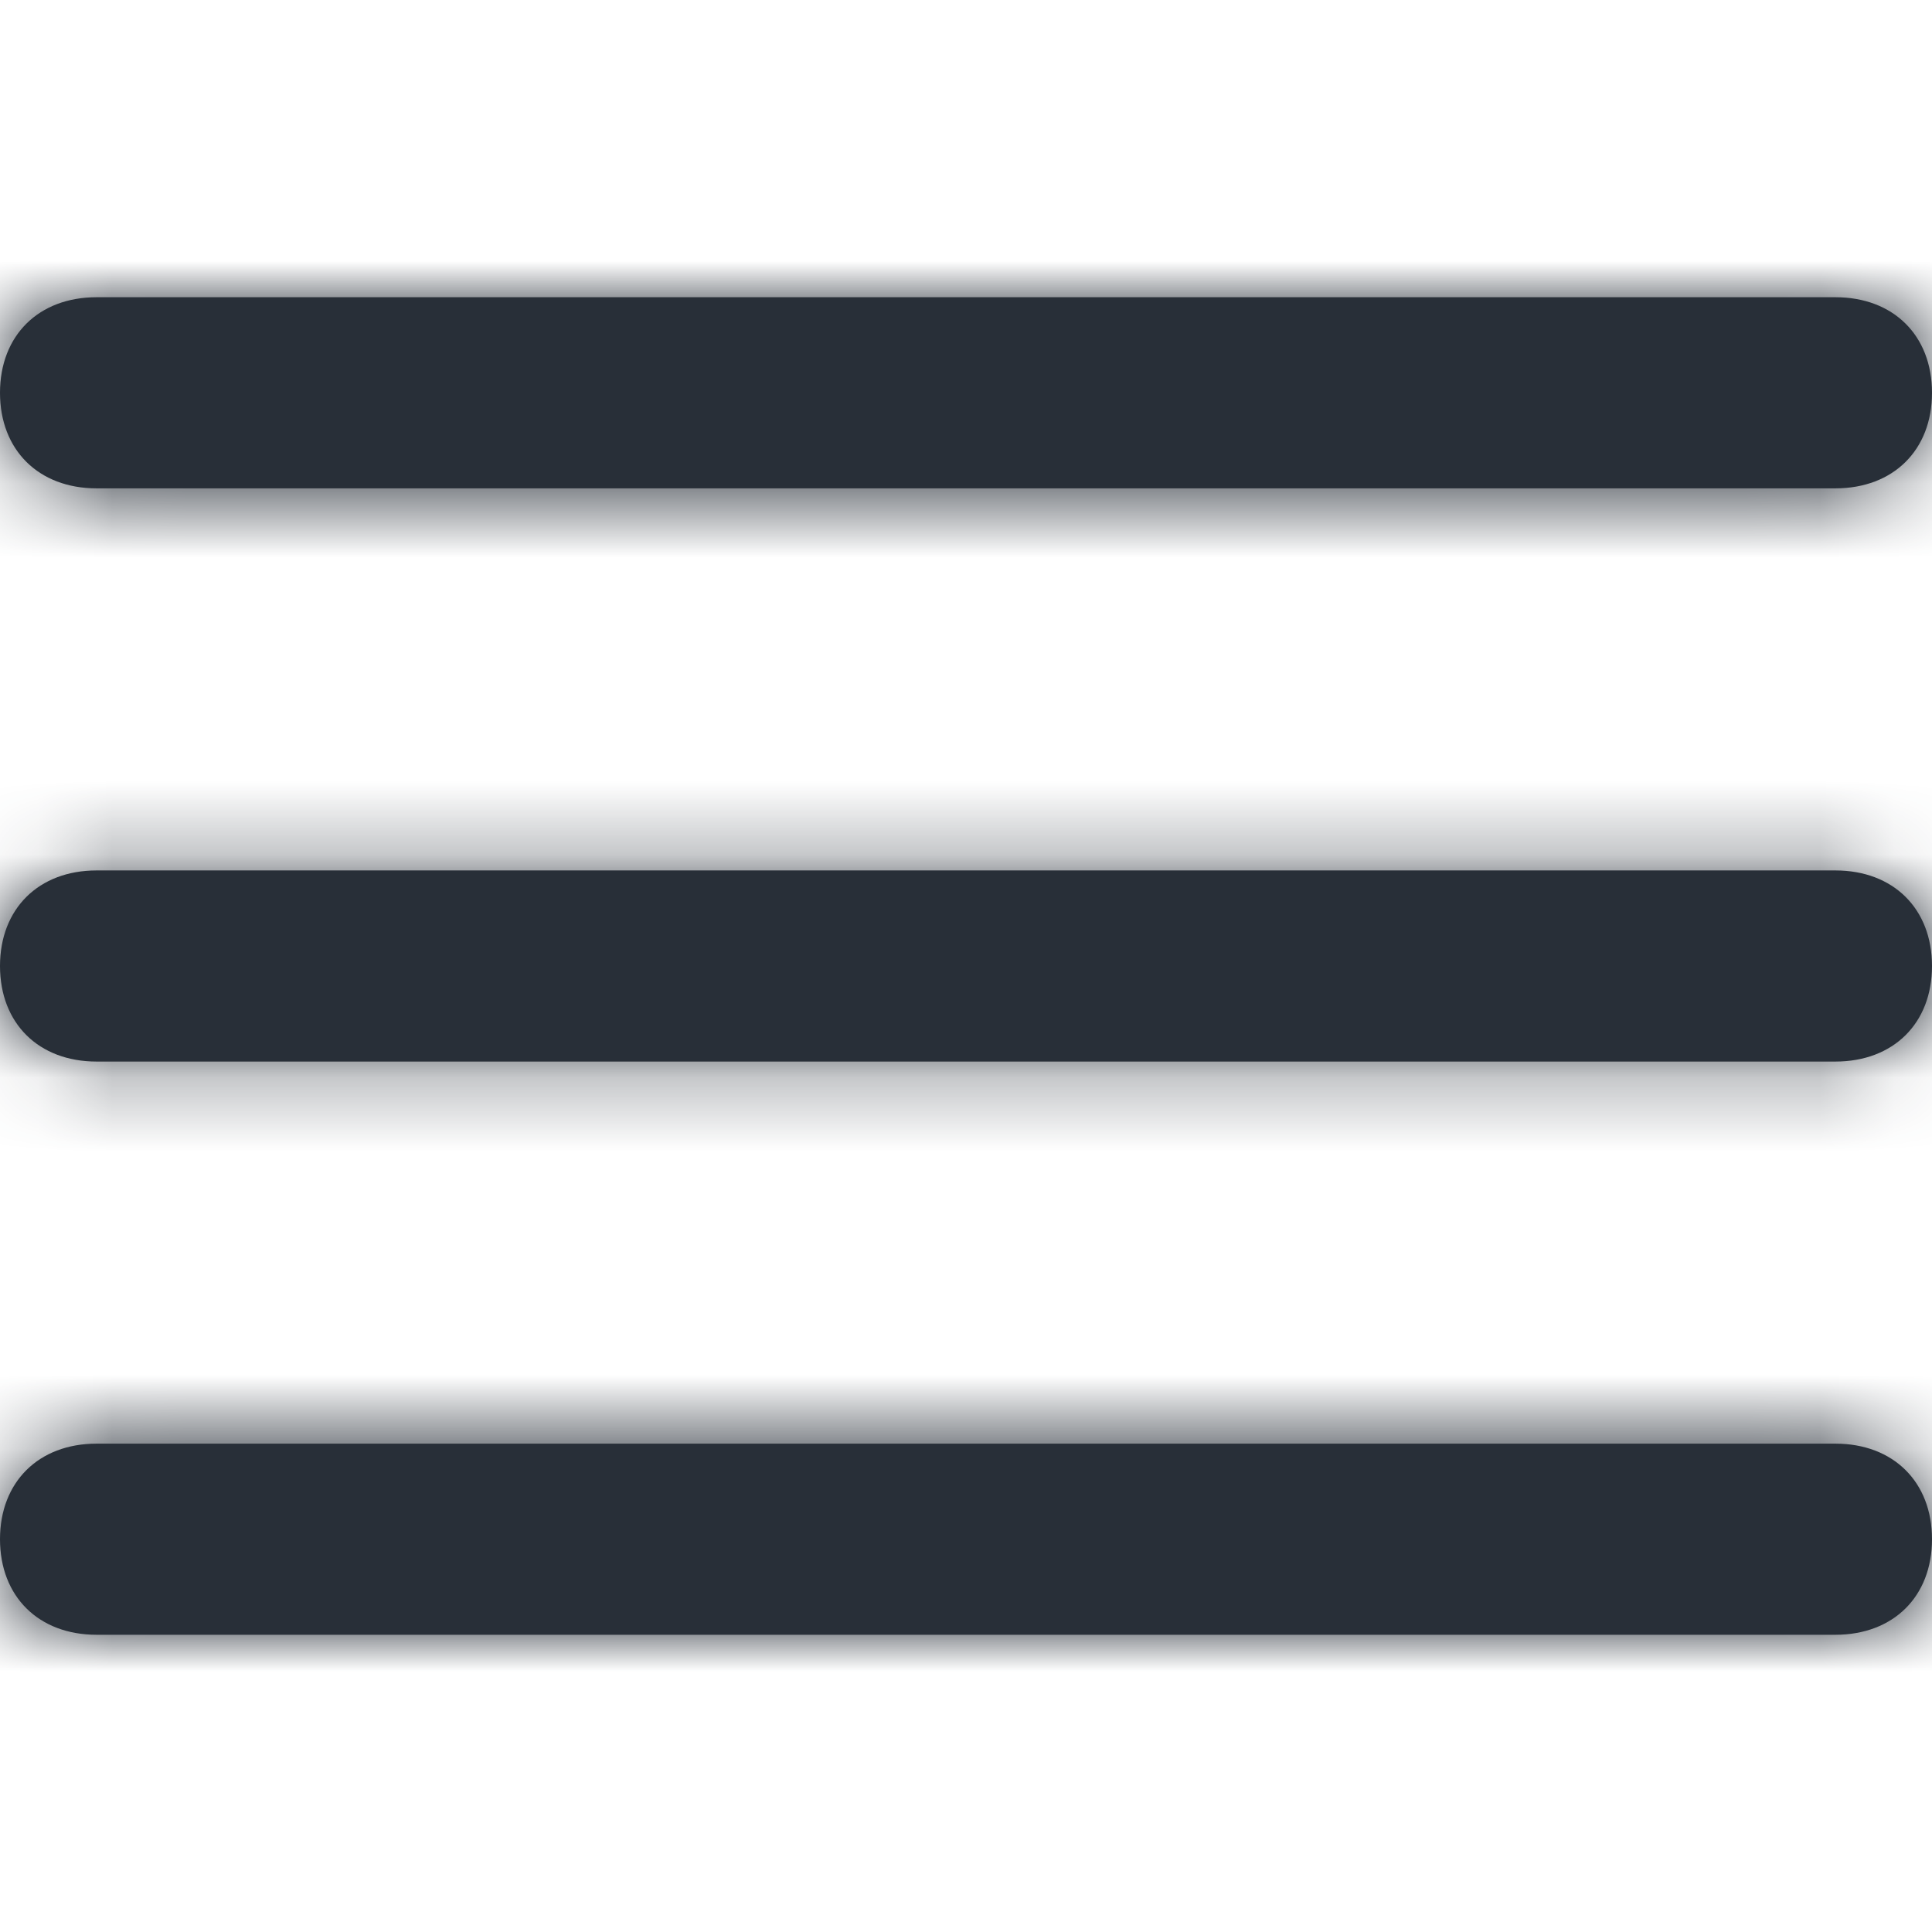 <svg width="26" height="26" viewBox="0 0 26 26" fill="none" xmlns="http://www.w3.org/2000/svg">
<path fill-rule="evenodd" clip-rule="evenodd" d="M1.3 6.572H24.7C25.48 6.572 26 6.057 26 5.286C26 4.514 25.48 4 24.7 4H1.3C0.52 4 0 4.514 0 5.286C0 6.057 0.52 6.572 1.3 6.572ZM26 13C26 13.772 25.48 14.286 24.7 14.286H1.3C0.52 14.286 0 13.772 0 13C0 12.229 0.52 11.714 1.3 11.714H24.7C25.48 11.714 26 12.229 26 13ZM1.3 19.428H24.7C25.48 19.428 26 19.943 26 20.714C26 21.486 25.48 22 24.7 22H1.3C0.52 22 0 21.486 0 20.714C0 19.943 0.52 19.428 1.3 19.428Z" fill="#282F38"/>
<mask id="mask0_9200_8806" style="mask-type:alpha" maskUnits="userSpaceOnUse" x="0" y="4" width="26" height="18">
<path fill-rule="evenodd" clip-rule="evenodd" d="M1.3 6.572H24.7C25.48 6.572 26 6.057 26 5.286C26 4.514 25.48 4 24.7 4H1.3C0.52 4 0 4.514 0 5.286C0 6.057 0.52 6.572 1.3 6.572ZM26 13C26 13.772 25.48 14.286 24.7 14.286H1.3C0.52 14.286 0 13.772 0 13C0 12.229 0.52 11.714 1.3 11.714H24.7C25.48 11.714 26 12.229 26 13ZM1.3 19.428H24.7C25.48 19.428 26 19.943 26 20.714C26 21.486 25.48 22 24.7 22H1.3C0.52 22 0 21.486 0 20.714C0 19.943 0.52 19.428 1.3 19.428Z" fill="white"/>
</mask>
<g mask="url(#mask0_9200_8806)">
<rect x="-2.602" y="-2.428" width="31.2" height="30.857" fill="#282F38"/>
</g>
</svg>
